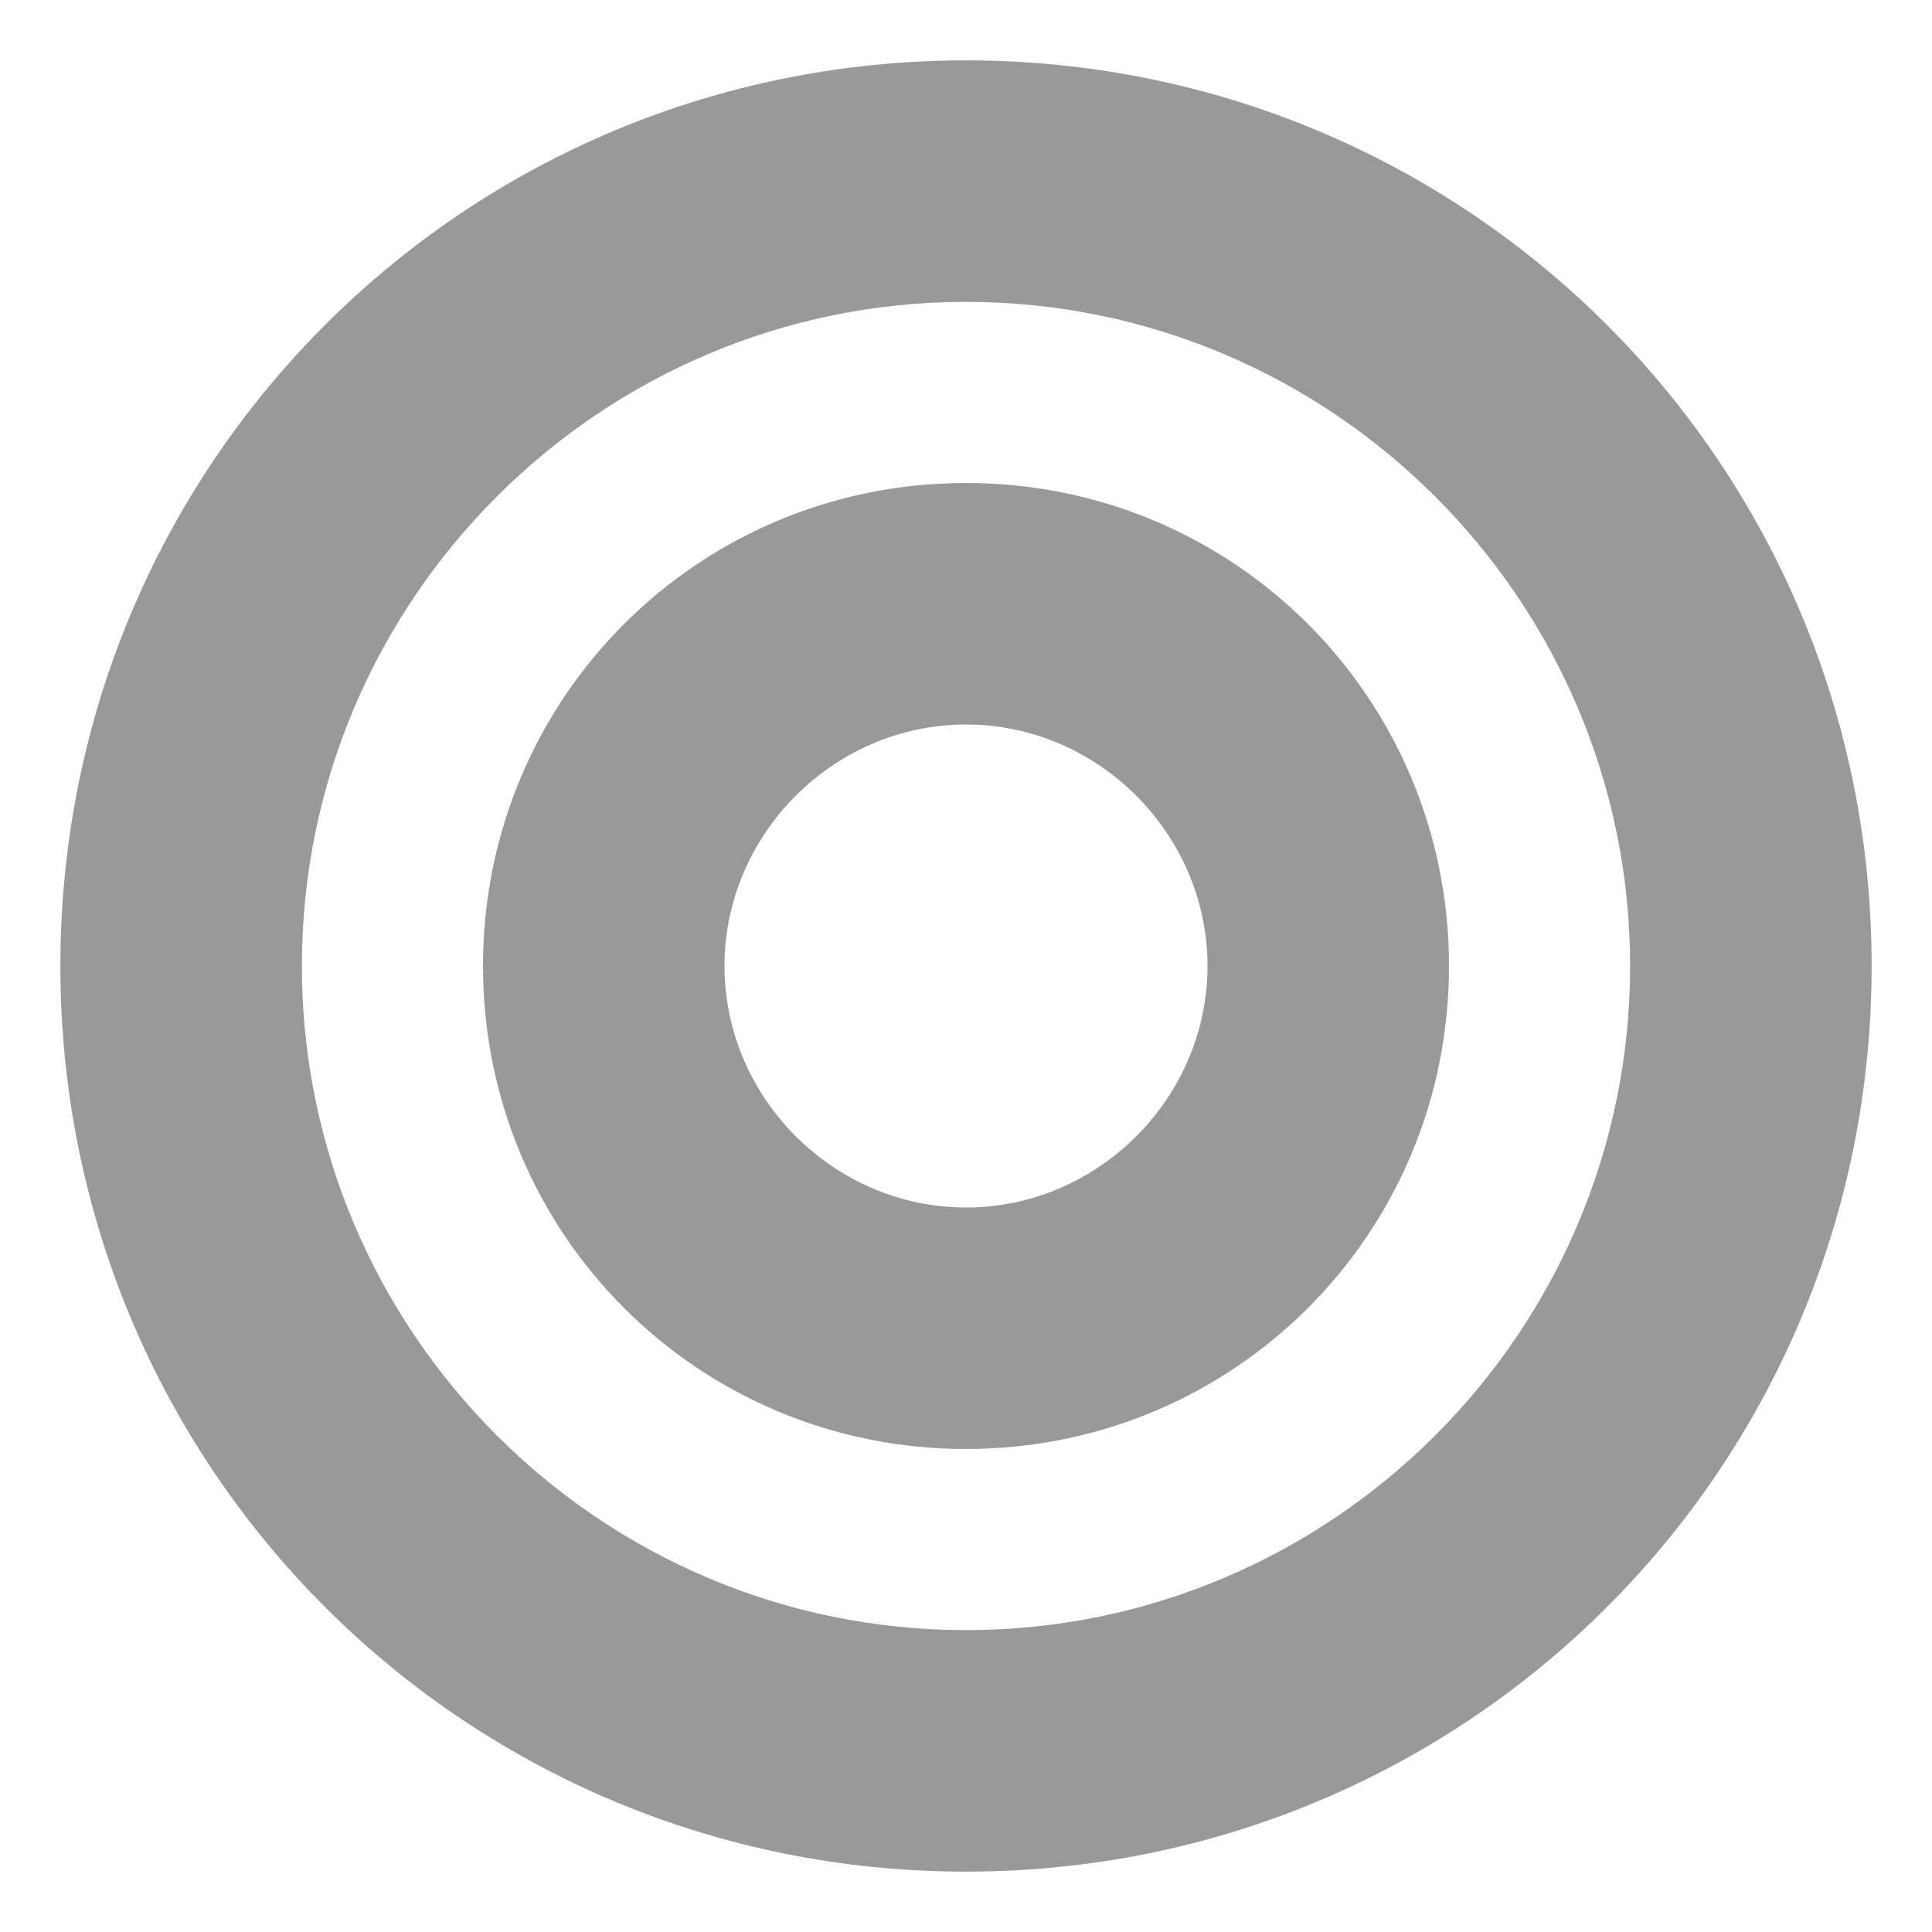 <svg xmlns="http://www.w3.org/2000/svg" viewBox="0 0 512 512"><!-- Font Awesome Pro 6.0.0-alpha1 by @fontawesome - https://fontawesome.com License - https://fontawesome.com/license (Commercial License) --><defs><style>.fa-secondary{opacity:.4}</style></defs><path d="M256 16C123 16 16 123 16 256C16 389 123 496 256 496S496 389 496 256C496 123 389 16 256 16ZM256 432C159 432 80 353 80 256S159 80 256 80S432 159 432 256S353 432 256 432ZM256 128C185 128 128 185 128 256S185 384 256 384S384 327 384 256S327 128 256 128ZM256 320C221 320 192 291 192 256S221 192 256 192S320 221 320 256S291 320 256 320Z" class="fa-secondary"/></svg>